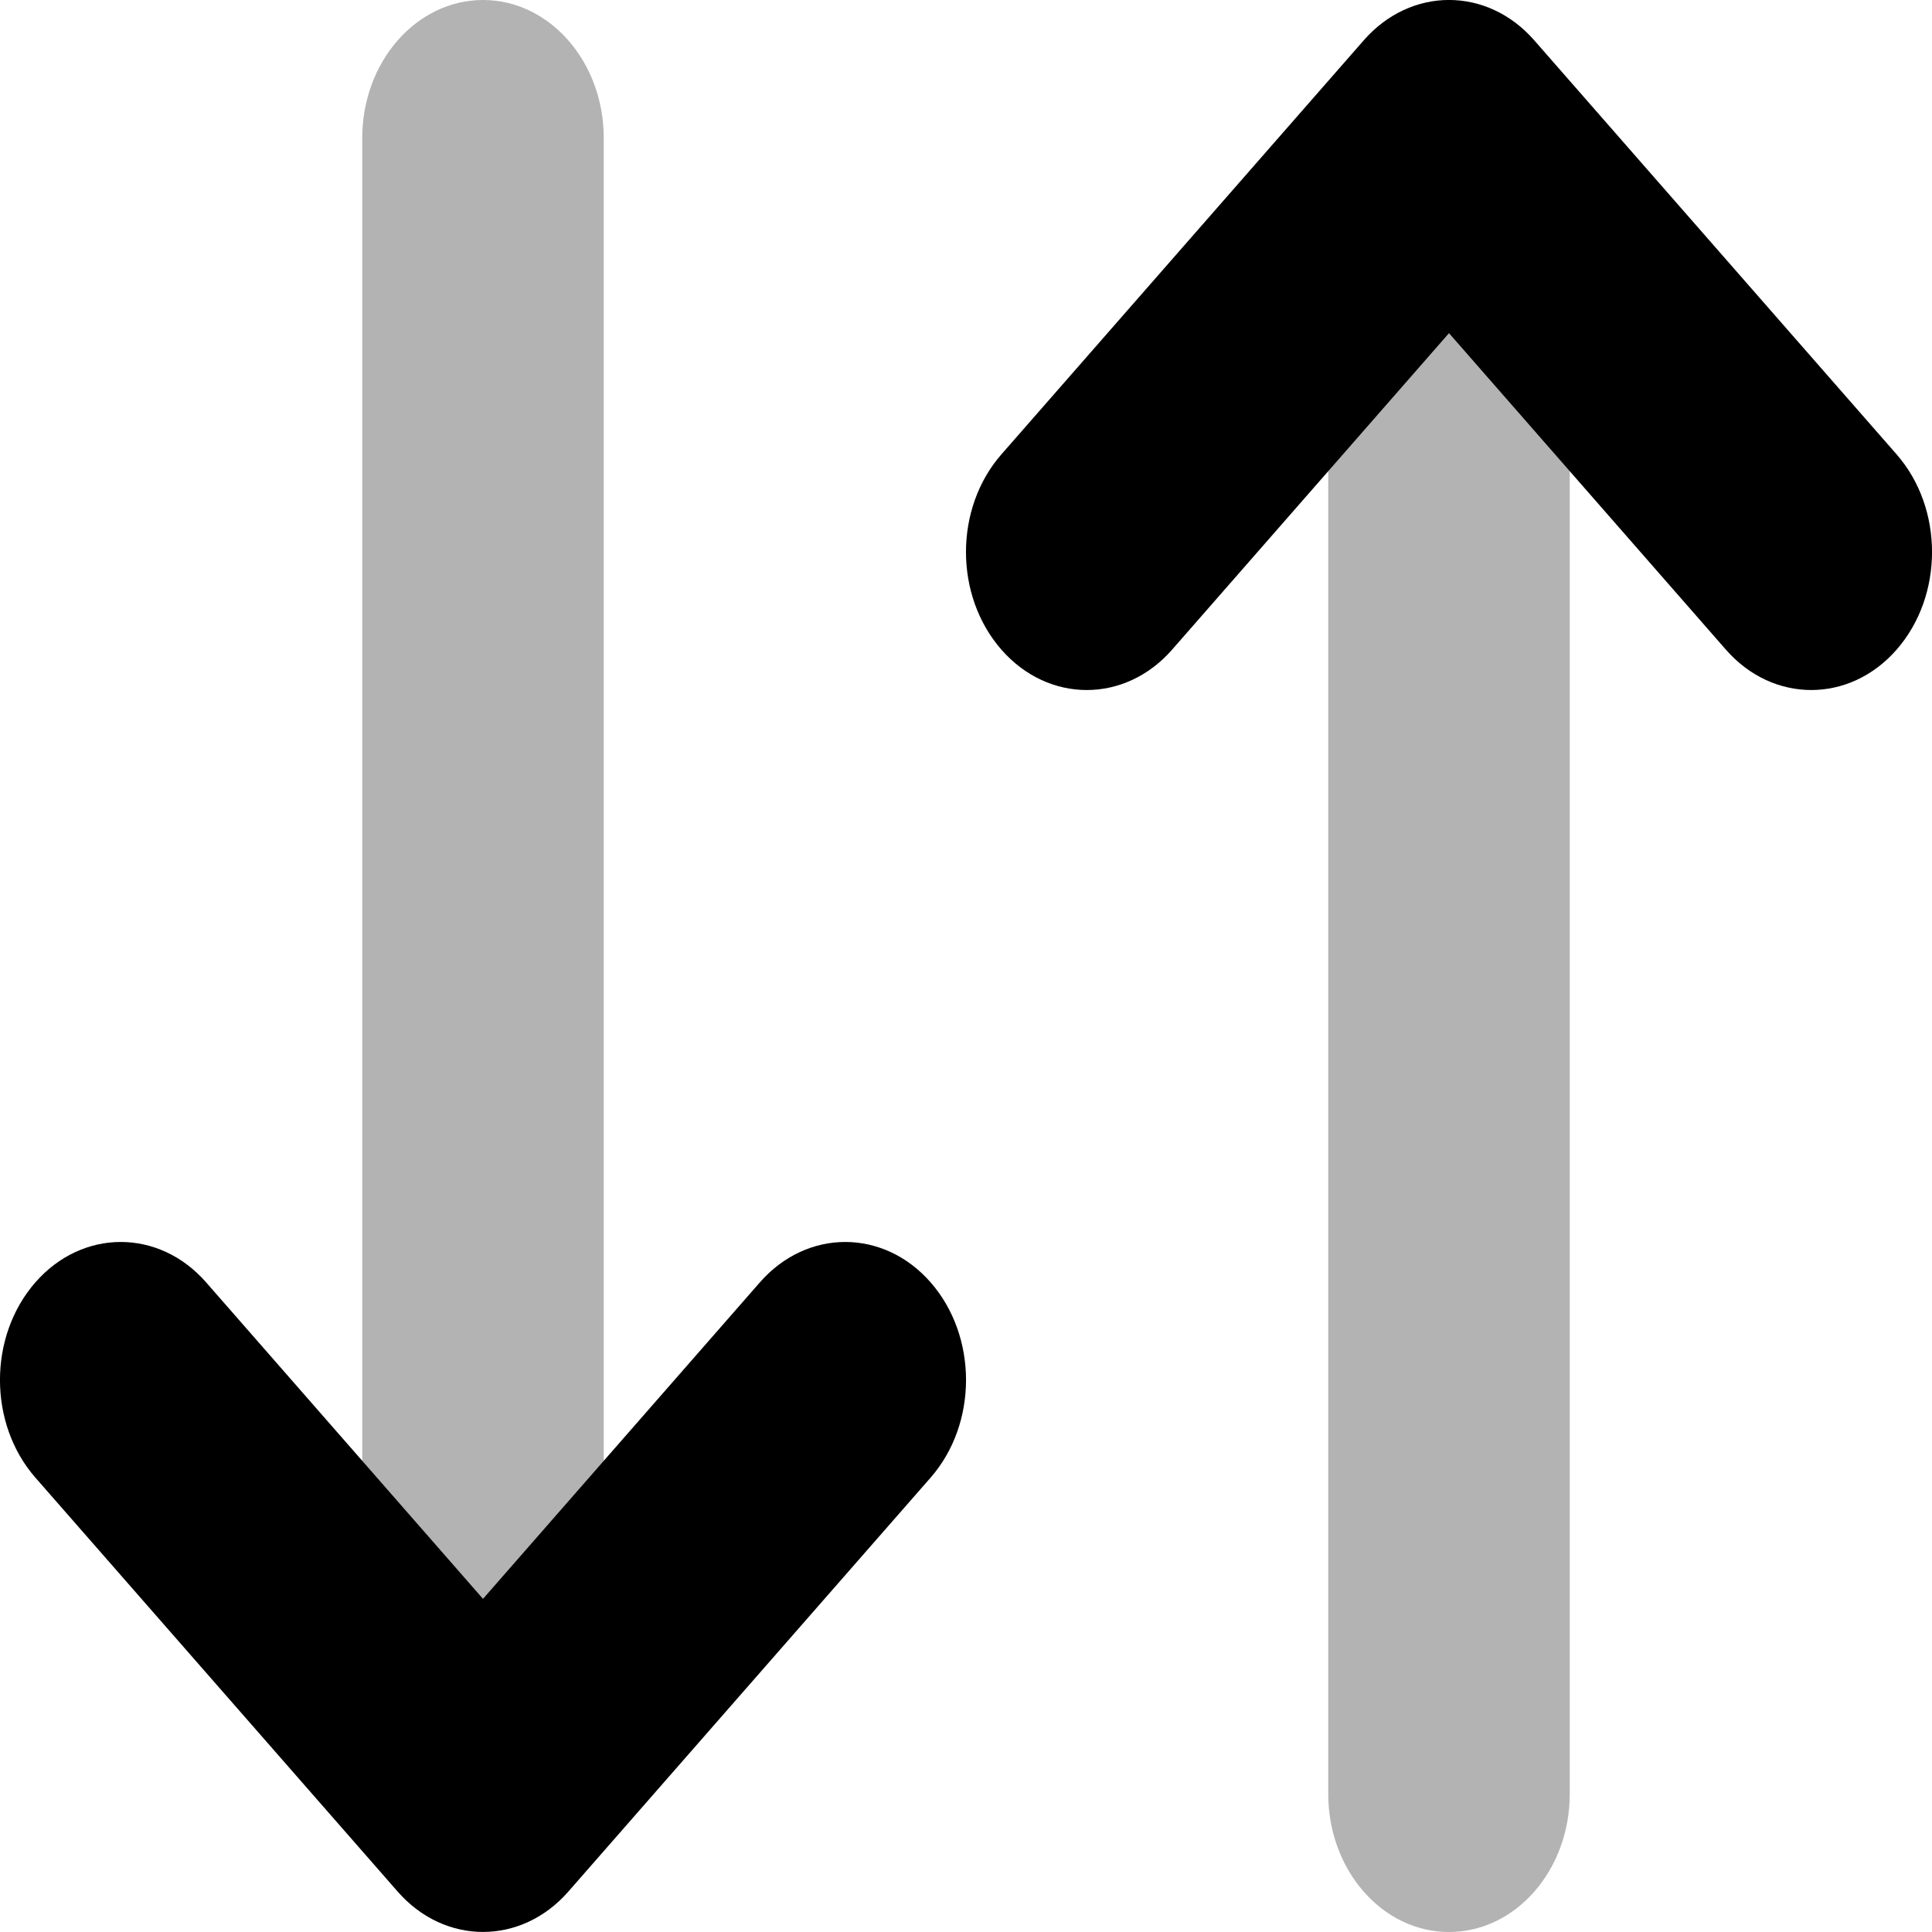 <svg width="16" height="16" viewBox="0 0 16 16" fill="none" xmlns="http://www.w3.org/2000/svg">
<path opacity="0.3" d="M11 3.429C11 2.797 11.448 2.286 12 2.286C12.552 2.286 13 2.797 13 3.429V14.857C13 15.488 12.552 16 12 16C11.448 16 11 15.488 11 14.857V3.429Z" fill="black"/>
<path d="M14.293 5.38C14.683 5.826 15.317 5.826 15.707 5.38C16.098 4.933 16.098 4.21 15.707 3.763L12.707 0.335C12.317 -0.112 11.683 -0.112 11.293 0.335L8.293 3.763C7.902 4.21 7.902 4.933 8.293 5.38C8.683 5.826 9.317 5.826 9.707 5.38L12 2.759L14.293 5.38Z" fill="black"/>
<path opacity="0.3" d="M3 12.571C3 13.203 3.448 13.714 4 13.714C4.552 13.714 5 13.203 5 12.571L5 1.143C5 0.512 4.552 1.90735e-06 4 1.90735e-06C3.448 1.90735e-06 3 0.512 3 1.143L3 12.571Z" fill="black"/>
<path d="M6.293 10.62C6.683 10.174 7.317 10.174 7.707 10.62C8.098 11.067 8.098 11.79 7.707 12.237L4.707 15.665C4.317 16.111 3.683 16.111 3.293 15.665L0.293 12.237C-0.098 11.79 -0.098 11.067 0.293 10.62C0.683 10.174 1.317 10.174 1.707 10.62L4 13.241L6.293 10.62Z" fill="black"/>
</svg>
